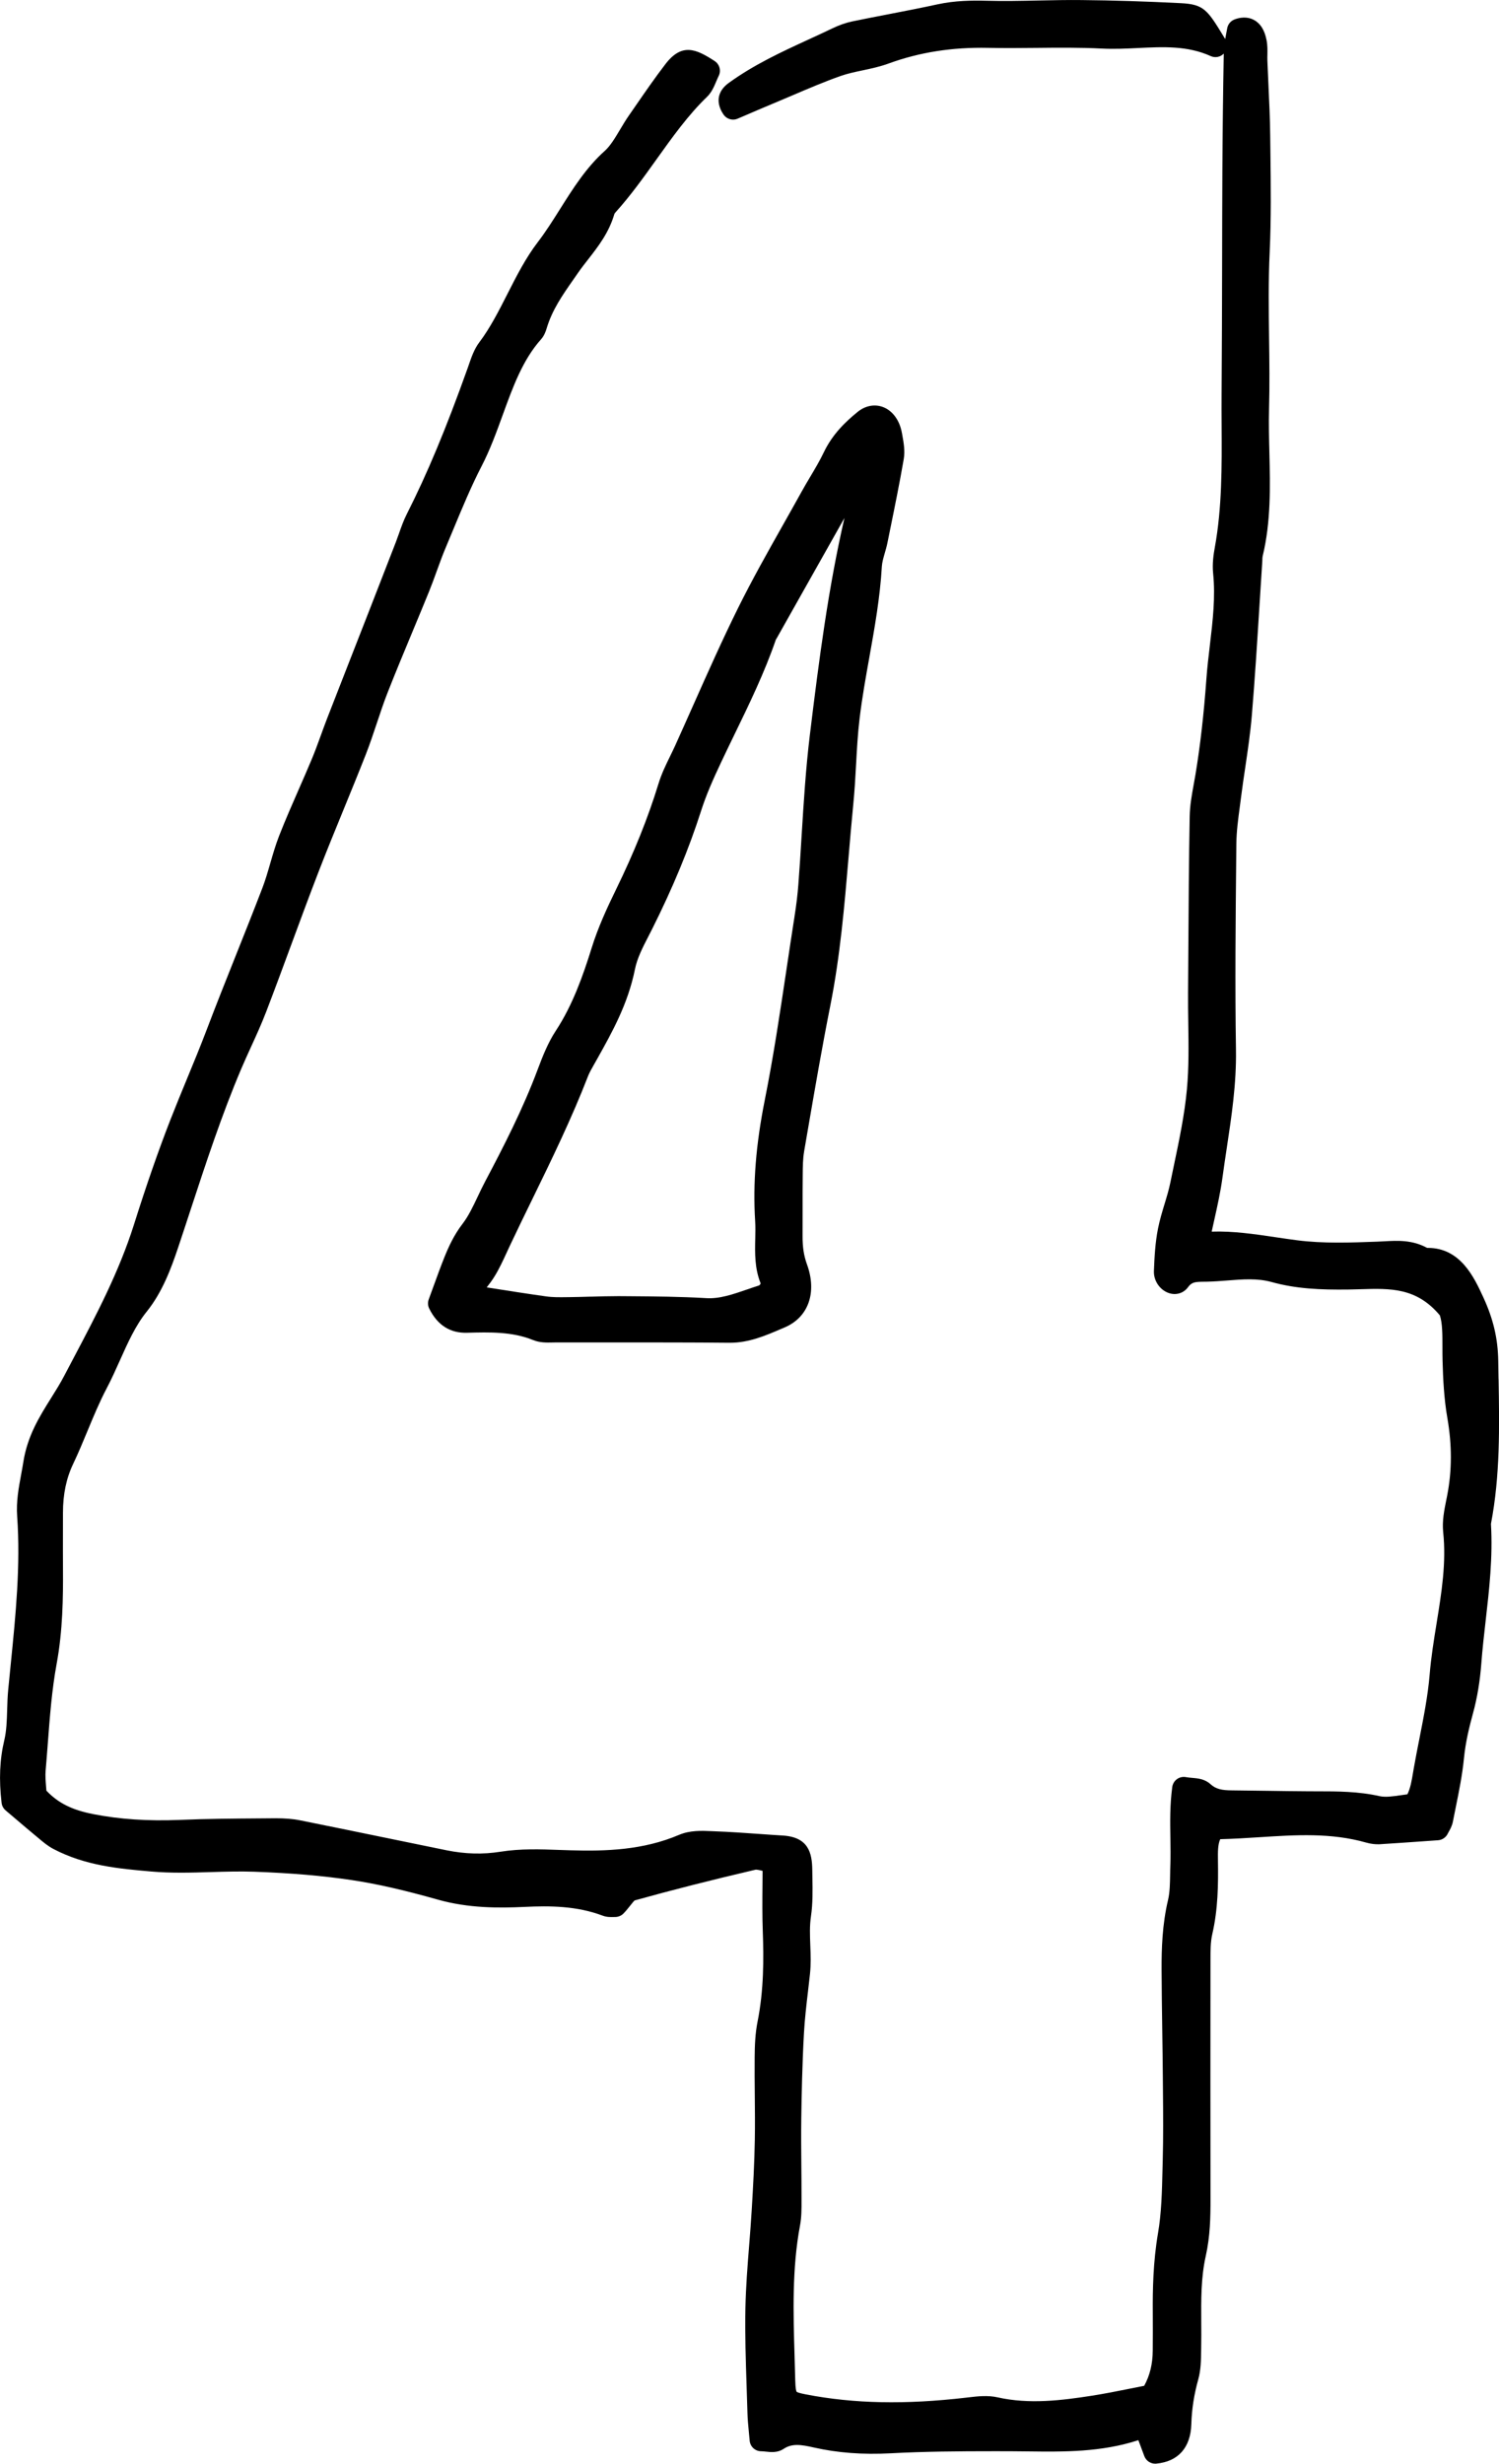 <?xml version="1.0" encoding="UTF-8"?>
<svg id="Layer_2" data-name="Layer 2" xmlns="http://www.w3.org/2000/svg" viewBox="0 0 96.662 158.857">
  <g id="Layer_1-2" data-name="Layer 1">
    <g>
      <path d="m96.632,88.914l-.019-1.163c-.021-1.437-.317-2.703-.965-4.108-.589-1.278-1.465-3.182-3.578-3.182h-.046c-.945-.521-1.908-.474-2.758-.424l-.442.021c-1.721.064-3.501.131-5.194-.089-.446-.058-.893-.124-1.338-.19-1.375-.206-2.793-.414-4.157-.366.053-.238.105-.475.157-.708.212-.952.413-1.851.54-2.789.085-.628.18-1.253.273-1.878.311-2.048.63-4.165.596-6.35-.066-4.187-.023-8.451.018-12.575l.007-.709c.008-.792.114-1.584.227-2.422l.078-.596c.08-.635.174-1.267.268-1.898.163-1.101.332-2.238.427-3.378.192-2.308.34-4.655.482-6.927.062-.986.123-1.973.189-2.963l.006-.135c.003-.073.001-.148.017-.214.542-2.236.487-4.499.436-6.687-.022-.93-.046-1.891-.021-2.823.04-1.527.021-3.074.001-4.569-.023-1.816-.047-3.694.038-5.532.101-2.155.073-4.344.047-6.46l-.013-1.055c-.012-1.093-.062-2.186-.113-3.278-.024-.521-.049-1.042-.069-1.563-.005-.125-.002-.251.001-.378.005-.287.011-.612-.054-.942-.126-.638-.385-1.059-.793-1.287-.254-.143-.682-.264-1.267-.045-.253.095-.436.317-.479.583-.021.127-.047.256-.073.386-.019.093-.036.196-.054.295l-.076-.123c-1.067-1.75-1.289-2.114-2.784-2.189-2.272-.115-4.366-.181-6.399-.2-.919-.011-1.844.01-2.768.028-1.108.022-2.256.049-3.38.016-.915-.022-2.009-.015-3.146.232-1.048.229-2.101.432-3.152.636-.777.15-1.555.301-2.329.461-.418.086-.862.241-1.319.462-.506.244-1.016.479-1.525.712-1.713.788-3.484,1.603-5.125,2.788-1.059.767-.596,1.688-.347,2.049.144.208.377.324.617.324.099,0,.199-.02.294-.061l.716-.307c.548-.235,1.102-.473,1.658-.704.39-.162.777-.328,1.166-.494,1.009-.431,2.053-.877,3.085-1.242.45-.159.926-.26,1.429-.366.55-.117,1.119-.237,1.684-.444,1.999-.729,4.103-1.056,6.409-1.008,1.037.021,2.076.013,3.113.002,1.388-.015,2.821-.029,4.22.044.79.041,1.576.003,2.339-.035,1.64-.079,3.19-.157,4.688.521.288.131.619.061.838-.16-.046,2.527-.076,5.056-.089,7.584-.01,1.969-.014,3.938-.017,5.906-.006,2.786-.011,5.573-.033,8.359-.006.719-.002,1.439.002,2.159.014,2.591.028,5.27-.441,7.839-.077.416-.171,1.04-.108,1.654.157,1.543-.021,3.044-.208,4.634-.087.732-.174,1.466-.227,2.201-.166,2.285-.396,4.293-.702,6.141-.034.208-.072.417-.111.626-.122.672-.25,1.365-.263,2.082-.052,2.89-.069,5.78-.087,8.671l-.018,2.696c-.005.66.005,1.321.014,1.983.021,1.4.041,2.849-.087,4.233-.149,1.626-.495,3.275-.83,4.871l-.235,1.132c-.094.467-.232.924-.379,1.407-.153.507-.312,1.03-.42,1.577-.182.913-.23,1.854-.265,2.737-.025.621.375,1.218.95,1.419.468.166.961.02,1.249-.373.241-.328.439-.346,1.028-.353l.185-.002c.438-.009.877-.043,1.316-.077,1.002-.079,1.948-.154,2.853.097,1.576.437,3.128.509,4.973.485.249-.004.5-.011.751-.019,1.948-.062,3.632-.11,5.136,1.687.166.512.165,1.248.164,2.024,0,.295,0,.595.008.894.033,1.184.093,2.45.309,3.692.305,1.758.302,3.392-.009,4.993l-.06.301c-.129.635-.273,1.354-.2,2.061.208,1.986-.1,3.888-.427,5.901-.173,1.067-.352,2.171-.444,3.283-.115,1.383-.395,2.79-.663,4.15-.128.646-.255,1.29-.368,1.938l-.042.249c-.085.51-.166.997-.364,1.393-.146.018-.292.039-.438.061-.5.072-.975.142-1.356.057-1.368-.308-2.717-.309-4.021-.31l-.516-.001c-.913-.004-1.826-.019-2.739-.032-.752-.012-1.503-.023-2.253-.029-.627-.006-1.013-.07-1.384-.408-.365-.331-.818-.369-1.183-.399-.122-.011-.253-.021-.387-.046-.203-.039-.413.008-.579.127-.168.121-.278.305-.306.51-.156,1.16-.139,2.247-.121,3.299.01.581.02,1.155-.002,1.727-.009.209-.012.421-.015.632-.009.582-.017,1.132-.132,1.616-.378,1.595-.423,3.164-.418,4.488.005,1.313.024,2.627.043,3.94.015,1.023.03,2.048.038,3.072l.007.816c.014,1.466.026,2.982-.014,4.465l-.017.668c-.031,1.348-.064,2.741-.286,4.035-.319,1.861-.35,3.66-.338,5.176.007.803.002,1.605-.003,2.409-.005.855-.186,1.6-.552,2.266-.286.056-.572.113-.858.171-.836.167-1.673.336-2.514.467-1.958.305-4.037.564-6.073.107-.649-.146-1.305-.068-1.884,0l-.15.018c-3.938.457-7.218.391-10.327-.207-.458-.088-.579-.146-.605-.17-.023-.033-.079-.177-.092-.77-.012-.511-.027-1.021-.042-1.532-.083-2.78-.168-5.655.351-8.418.101-.539.1-1.079.098-1.601v-.226c.001-.68-.005-1.359-.012-2.039-.009-1.009-.018-2.019-.004-3.026.021-1.522.061-3.525.173-5.521.049-.891.156-1.803.26-2.686.043-.372.087-.744.127-1.117.067-.634.044-1.252.021-1.851-.024-.65-.048-1.266.043-1.869.122-.829.107-1.669.093-2.481l-.008-.515c-.012-1.09-.249-2.112-1.894-2.214-.502-.03-1.004-.065-1.506-.102-.965-.068-1.931-.136-2.897-.172l-.187-.008c-.657-.031-1.403-.059-2.104.237-2.321.988-4.725,1.063-6.979.997l-.717-.023c-1.242-.044-2.526-.092-3.804.112-1.151.184-2.296.154-3.499-.091l-3.398-.698c-2.015-.414-4.028-.828-6.043-1.233-.469-.095-.978-.13-1.543-.133l-1.125.009c-1.667.012-3.391.024-5.091.097-2.049.083-3.874-.037-5.584-.374-1.364-.268-2.258-.712-3.016-1.512-.006-.088-.013-.176-.021-.264-.029-.364-.057-.709-.029-1.025.051-.582.095-1.165.14-1.749.129-1.704.262-3.468.569-5.132.4-2.166.422-4.3.41-6.131-.005-.821-.004-1.644-.002-2.465l.001-1.153c0-1.191.215-2.221.656-3.147.333-.698.633-1.42.932-2.143.38-.915.771-1.86,1.224-2.719.307-.582.58-1.19.853-1.8.52-1.162,1.011-2.261,1.733-3.156,1.019-1.265,1.587-2.815,2.04-4.171.264-.787.522-1.577.781-2.366.997-3.038,2.027-6.18,3.28-9.127.202-.475.416-.943.629-1.411.331-.724.672-1.472.969-2.244.554-1.443,1.09-2.896,1.626-4.349.577-1.562,1.153-3.126,1.752-4.676.523-1.354,1.072-2.695,1.621-4.035.485-1.185.97-2.37,1.438-3.564.258-.659.483-1.337.71-2.015.222-.668.444-1.336.7-1.985.51-1.297,1.044-2.58,1.578-3.863.363-.873.727-1.746,1.083-2.623.178-.438.341-.888.503-1.336.182-.5.362-1.001.567-1.486l.495-1.186c.568-1.369,1.155-2.784,1.828-4.085.544-1.051.955-2.185,1.354-3.282.666-1.836,1.295-3.57,2.478-4.893.201-.225.302-.508.36-.703.353-1.188,1.019-2.142,1.724-3.15l.288-.415c.211-.306.438-.597.666-.888.658-.846,1.34-1.72,1.693-2.935.001-.003.017-.034.079-.104.958-1.062,1.808-2.252,2.63-3.402,1.007-1.41,2.048-2.869,3.26-4.034.299-.288.458-.667.599-1.002.049-.115.097-.232.151-.34.175-.343.062-.762-.261-.971-1.182-.766-2.103-1.198-3.177.211-.657.855-1.282,1.761-1.886,2.636l-.476.688c-.195.281-.376.585-.557.889-.322.54-.626,1.051-.988,1.375-1.189,1.062-2.046,2.422-2.875,3.738-.477.757-.927,1.472-1.436,2.136-.782,1.019-1.382,2.201-1.962,3.345-.549,1.08-1.115,2.197-1.816,3.124-.324.428-.508.96-.67,1.431l-.092.263c-1.386,3.881-2.593,6.774-3.914,9.381-.206.406-.355.831-.5,1.243-.066.188-.133.377-.204.562-.564,1.456-1.13,2.91-1.697,4.365l-1.024,2.62c-.57,1.456-1.14,2.912-1.706,4.37-.14.361-.272.726-.405,1.091-.187.513-.372,1.025-.58,1.524-.275.66-.562,1.314-.849,1.97-.433.986-.864,1.973-1.259,2.98-.23.586-.406,1.195-.577,1.784-.162.561-.315,1.09-.51,1.597-.555,1.446-1.127,2.883-1.7,4.319-.641,1.606-1.28,3.213-1.896,4.834-.404,1.064-.836,2.111-1.268,3.157-.365.885-.729,1.769-1.078,2.662-.771,1.982-1.536,4.182-2.337,6.724-.964,3.052-2.438,5.848-3.864,8.551l-.639,1.213c-.252.483-.537.939-.84,1.422-.752,1.2-1.529,2.441-1.795,4.144-.042.27-.092.536-.141.803-.158.851-.322,1.73-.255,2.678.227,3.169-.097,6.378-.408,9.482l-.17,1.712c-.04.423-.054.854-.066,1.284-.021.7-.042,1.36-.184,1.959-.297,1.247-.353,2.533-.176,4.046.022.188.115.362.26.485l.68.577c.459.392.864.736,1.272,1.073l.178.148c.29.245.59.499.952.689,2.064,1.083,4.225,1.271,6.313,1.454,1.291.112,2.592.074,3.849.036.916-.027,1.863-.056,2.782-.023,2.415.088,4.406.259,6.268.536,1.617.241,3.34.632,5.587,1.266,1.964.554,3.924.546,5.582.467,1.637-.081,3.374-.064,5.03.562.268.103.518.096.772.089.216.007.428-.07.579-.226.138-.141.267-.302.393-.459.111-.141.28-.352.326-.384,2.357-.657,4.901-1.305,7.779-1.978.087-.021.281.024.471.073-.001.294-.004.583-.006.868-.01,1.049-.018,2.039.019,3.041.062,1.729.071,3.77-.336,5.806-.155.771-.183,1.563-.188,2.303-.008.82,0,1.641.008,2.461.009.952.018,1.904.002,2.855-.025,1.505-.109,3.01-.201,4.547-.045.753-.104,1.505-.164,2.257-.105,1.318-.213,2.682-.241,4.036-.034,1.694.022,3.408.077,5.066.02.574.038,1.147.054,1.721.011.386.047.771.087,1.187l.055.586c.032.39.356.688.747.688.105,0,.208.014.306.024.312.034.743.083,1.132-.176.556-.37,1.134-.275,1.951-.091,1.532.347,3.157.47,4.973.373,2.166-.115,4.277-.133,6.726-.133.67-.001,1.375.003,2.068.012,2.348.03,4.766.058,7.162-.724l.385,1.029c.11.295.392.487.702.487.022,0,.046-.001.069-.003,1.412-.131,2.215-1.034,2.26-2.543.028-.968.175-1.912.448-2.891.167-.6.175-1.221.184-1.82l.004-.26c.011-.522.007-1.047.004-1.571-.009-1.502-.018-2.92.289-4.293.288-1.28.31-2.507.308-3.755-.006-5.08-.01-10.162-.002-15.243v-.118c0-.564.001-1.148.114-1.637.377-1.624.39-3.229.368-4.777-.007-.51-.014-.996.146-1.355.837-.02,1.675-.073,2.488-.125,2.401-.155,4.665-.299,6.924.344.311.087.581.116.845.108.903-.056,1.806-.119,2.723-.184l1.067-.075c.271-.019.511-.182.626-.428l.066-.122c.09-.159.213-.378.265-.65l.189-.947c.206-1.017.42-2.067.524-3.135.104-1.056.343-2.022.586-2.911.269-.985.448-2.063.534-3.203.069-.921.175-1.839.279-2.756.23-2.009.469-4.087.342-6.247.599-3.114.545-6.282.492-9.346Z" stroke-width="0"/>
      <path d="m51.851,74.251l.284-1.649c.44-2.555.896-5.196,1.409-7.771.635-3.183.912-6.453,1.18-9.617.096-1.128.19-2.257.302-3.383.083-.84.13-1.685.177-2.529.054-.984.109-2.002.228-2.979.157-1.314.396-2.646.627-3.934.34-1.9.692-3.865.808-5.872.015-.256.097-.54.184-.842.065-.225.13-.45.176-.677l.169-.834c.304-1.49.617-3.03.882-4.562.092-.532-.006-1.069-.092-1.543l-.026-.142c-.144-.816-.603-1.442-1.228-1.675-.542-.199-1.138-.084-1.632.32-.758.619-1.608,1.414-2.178,2.605-.257.539-.559,1.046-.878,1.583-.19.32-.382.642-.562.97-.393.71-.791,1.416-1.189,2.122-.976,1.731-1.985,3.521-2.895,5.355-1.017,2.054-1.968,4.191-2.888,6.259-.392.88-.783,1.761-1.18,2.637-.103.226-.212.448-.321.672-.271.555-.552,1.129-.745,1.763-.672,2.194-1.568,4.428-2.74,6.827-.571,1.17-1.157,2.435-1.568,3.758-.562,1.804-1.231,3.7-2.312,5.345-.503.763-.86,1.669-1.155,2.458-.971,2.6-2.216,5.017-3.407,7.27-.164.311-.317.633-.47.956-.31.654-.603,1.271-.979,1.76-.567.735-.914,1.512-1.18,2.174-.239.598-.46,1.206-.692,1.846l-.313.858c-.071.192-.061.407.03.592.533,1.08,1.361,1.597,2.453,1.561,1.424-.038,2.891-.08,4.244.47.435.178.887.166,1.242.158l.229-.004c1.256.003,2.51.001,3.766,0,2.47.002,4.938-.004,7.406.022h.053c1.214,0,2.266-.449,3.283-.885l.241-.103c1.538-.653,2.104-2.253,1.441-4.073-.2-.55-.287-1.116-.283-1.837.003-.559.003-1.117.002-1.676-.001-.73-.002-1.461.008-2.263.005-.528.01-1.027.091-1.491Zm-13.768,9.354c-.466.014-.932.027-1.397.032l-.117.001c-.479.007-.935.013-1.365-.05-1.16-.162-2.317-.344-3.55-.538l-.268-.042c.18-.228.35-.459.504-.709.302-.488.544-1.014.777-1.521l.189-.409c.483-1.026.979-2.043,1.476-3.061,1.241-2.545,2.524-5.176,3.586-7.918.09-.232.223-.463.362-.708l.207-.366c.986-1.76,2.006-3.581,2.457-5.82.144-.716.498-1.403.873-2.132l.238-.466c1.337-2.671,2.37-5.166,3.158-7.628.328-1.021.757-1.997,1.301-3.148.281-.597.568-1.189.856-1.782.948-1.953,1.93-3.974,2.661-6.099.009-.014.059-.095.066-.108l.789-1.402c1.187-2.11,2.374-4.221,3.566-6.329-1.037,4.515-1.626,9.024-2.232,14.009-.26,2.137-.396,4.321-.526,6.434-.065,1.064-.131,2.129-.213,3.191-.048.634-.13,1.315-.251,2.083-.173,1.102-.338,2.206-.503,3.311-.418,2.797-.85,5.688-1.408,8.483-.577,2.893-.775,5.378-.624,7.823.023.375.015.752.006,1.129-.021.937-.043,1.905.347,2.882-.002.041-.062.121-.103.137-.255.08-.508.167-.762.255-.917.315-1.794.624-2.67.561-1.642-.097-3.305-.109-4.913-.122l-.511-.004c-.075-.001-.15-.001-.227-.001-.593,0-1.188.018-1.781.034Z" stroke-width="0"/>
    </g>
  </g>
</svg>